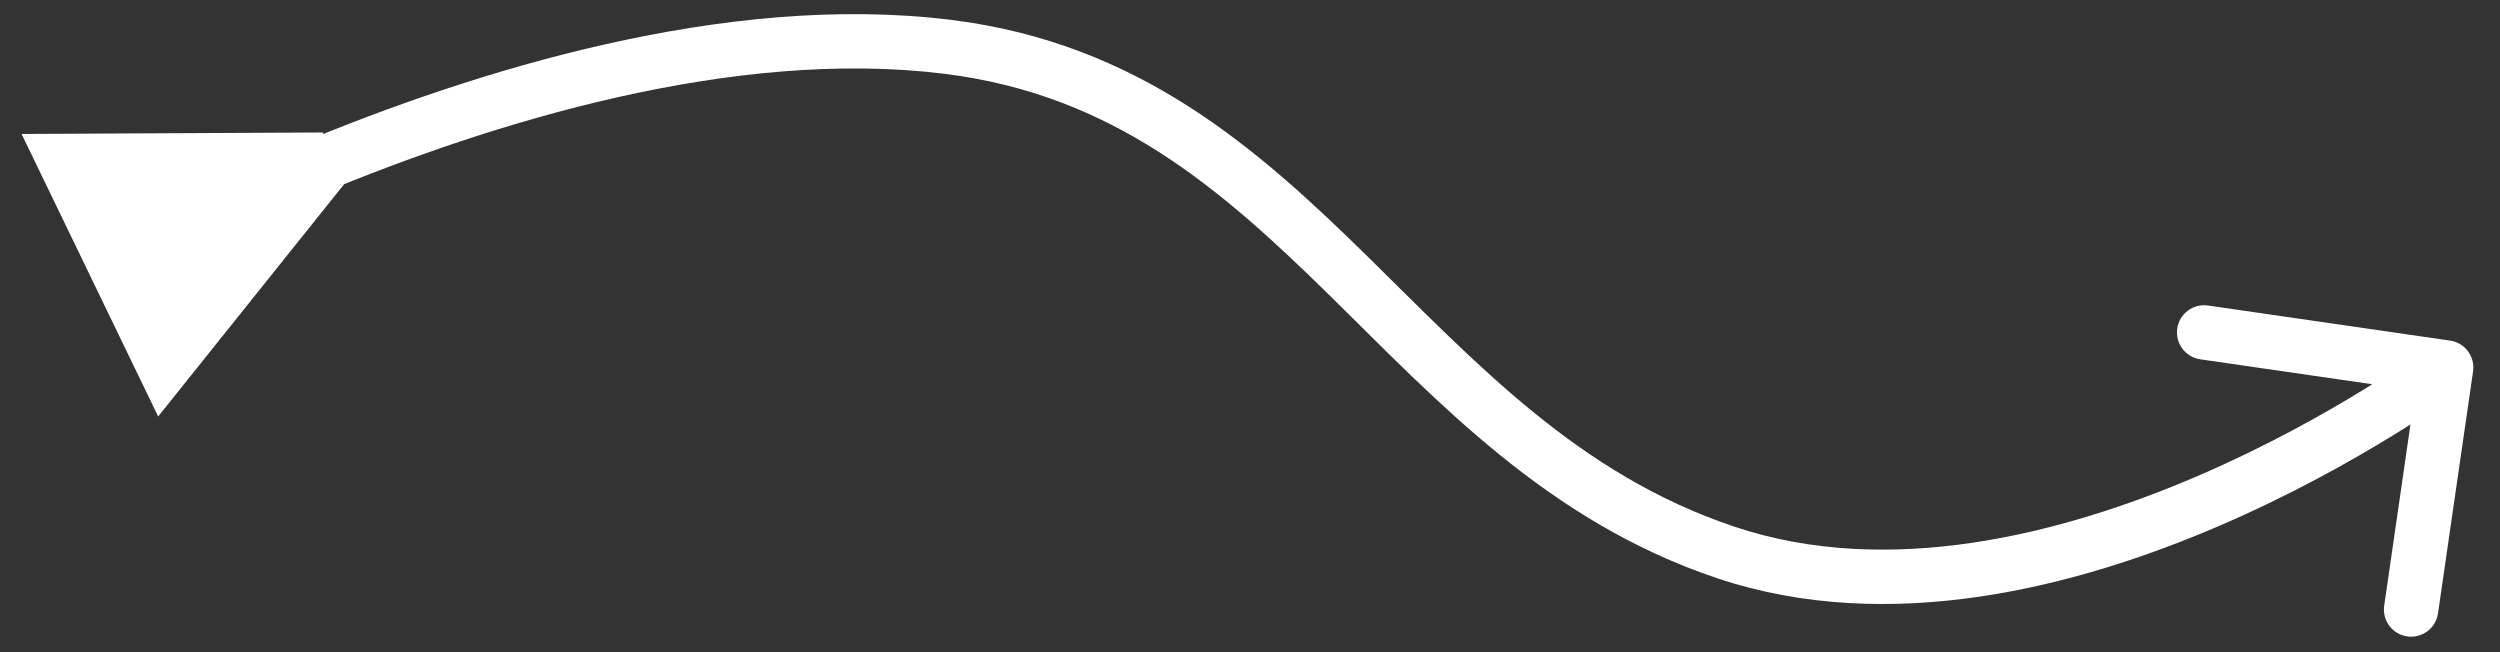 <svg width="92" height="24" viewBox="0 0 92 24" fill="none" xmlns="http://www.w3.org/2000/svg">
<rect x="0" y="0" width="92" height="24" fill="#333333" stroke="none"/>
<path d="M11.875 4.875L0.794 4.93L5.821 15.326L12.746 6.675L11.875 4.875ZM91.009 13.667C91.088 13.12 90.709 12.613 90.163 12.534L81.256 11.243C80.709 11.164 80.202 11.542 80.123 12.089C80.044 12.636 80.422 13.143 80.969 13.222L88.886 14.37L87.739 22.287C87.659 22.834 88.038 23.341 88.585 23.42C89.131 23.499 89.639 23.12 89.718 22.574L91.009 13.667ZM34.882 1.724L35.005 0.732L34.882 1.724ZM11.793 7.134C18.114 4.504 26.992 1.752 34.759 2.716L35.005 0.732C26.697 -0.3 17.412 2.629 11.025 5.288L11.793 7.134ZM34.759 2.716C40.947 3.485 44.897 6.913 48.901 10.842C52.865 14.732 56.927 19.18 63.195 21.28L63.83 19.383C58.093 17.461 54.381 13.418 50.302 9.415C46.263 5.452 41.901 1.588 35.005 0.732L34.759 2.716ZM63.195 21.28C69.553 23.41 76.467 21.589 81.663 19.354C84.282 18.228 86.513 16.975 88.09 16.004C88.879 15.519 89.507 15.102 89.939 14.806C90.155 14.657 90.322 14.539 90.437 14.457C90.494 14.415 90.538 14.383 90.568 14.361C90.584 14.35 90.595 14.341 90.603 14.335C90.608 14.332 90.611 14.33 90.613 14.328C90.615 14.327 90.615 14.326 90.616 14.326C90.617 14.326 90.617 14.325 90.617 14.325C90.618 14.325 90.618 14.325 90.019 13.524C89.421 12.722 89.421 12.722 89.421 12.722C89.421 12.722 89.421 12.722 89.421 12.722C89.421 12.722 89.421 12.723 89.42 12.723C89.419 12.724 89.417 12.725 89.414 12.727C89.408 12.732 89.399 12.739 89.386 12.748C89.361 12.766 89.322 12.795 89.27 12.832C89.167 12.906 89.011 13.017 88.807 13.157C88.399 13.437 87.799 13.835 87.042 14.301C85.524 15.235 83.38 16.439 80.873 17.517C75.816 19.692 69.477 21.275 63.83 19.383L63.195 21.28Z" fill="white"/>
</svg>
